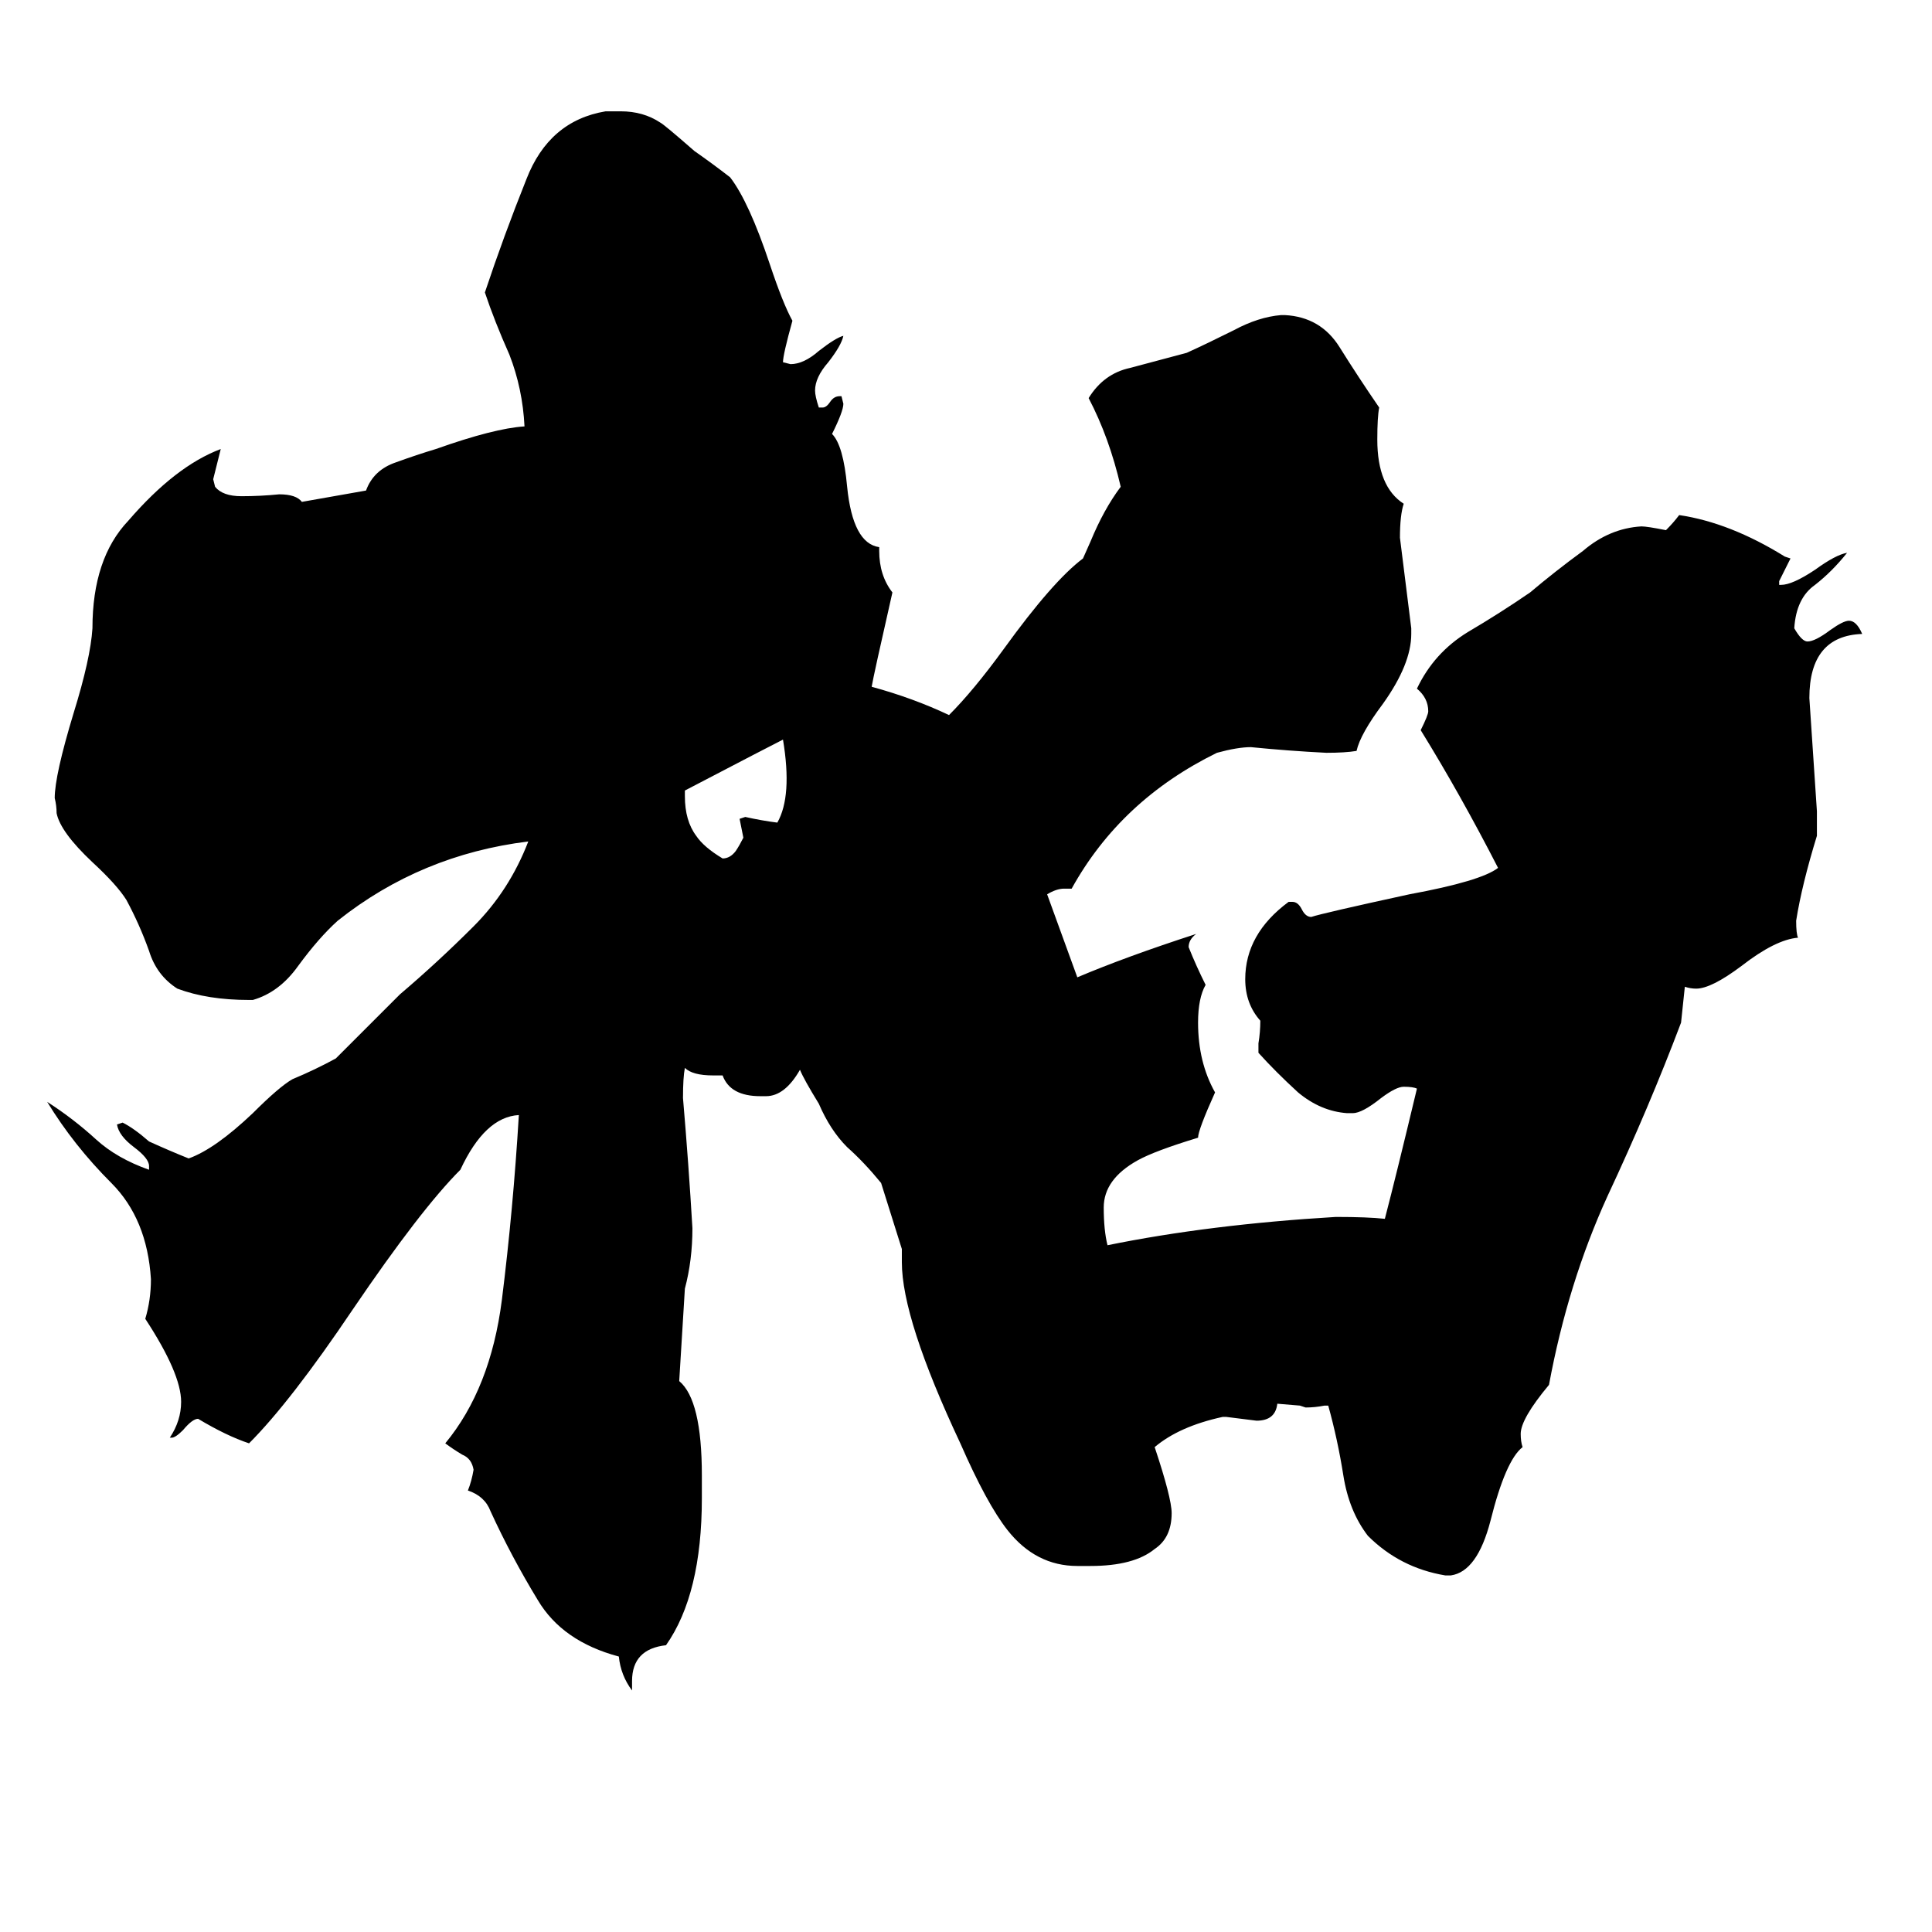 <svg xmlns="http://www.w3.org/2000/svg" viewBox="0 -800 1024 1024">
	<path fill="#000000" d="M462 -436Q484 -430 503 -421Q516 -434 532 -456Q558 -492 574 -504L578 -513Q585 -530 594 -542Q588 -568 577 -589Q585 -602 599 -605Q614 -609 629 -613Q640 -618 654 -625Q667 -632 679 -633H681Q700 -632 710 -616Q720 -600 731 -584Q730 -579 730 -567Q730 -542 744 -533Q742 -527 742 -515Q745 -491 748 -467V-464Q748 -448 733 -427Q721 -411 719 -402Q713 -401 703 -401Q683 -402 663 -404Q656 -404 645 -401Q594 -376 568 -329H564Q560 -329 555 -326Q563 -304 571 -282Q597 -293 634 -305Q630 -302 630 -298Q634 -288 639 -278Q635 -271 635 -258Q635 -237 644 -221Q635 -201 635 -197Q612 -190 603 -185Q585 -175 585 -160Q585 -148 587 -140Q641 -151 708 -155Q725 -155 734 -154Q740 -177 751 -223Q749 -224 744 -224Q740 -224 732 -218Q722 -210 717 -210H714Q700 -211 688 -221Q676 -232 667 -242V-247Q668 -253 668 -259Q660 -268 660 -281Q660 -305 683 -322H685Q688 -322 690 -318Q692 -314 695 -314Q701 -316 747 -326Q785 -333 794 -340Q774 -379 753 -413Q757 -421 757 -423Q757 -430 751 -435Q760 -454 778 -465Q795 -475 811 -486Q824 -497 839 -508Q853 -520 870 -521Q873 -521 883 -519Q887 -523 890 -527Q917 -523 946 -505L949 -504Q946 -498 943 -492V-490H944Q950 -490 962 -498Q973 -506 979 -507Q971 -497 962 -490Q952 -483 951 -467Q955 -460 958 -460Q962 -460 970 -466Q977 -471 980 -471Q984 -471 987 -464Q959 -463 959 -430Q961 -400 963 -370V-357Q955 -331 952 -312Q952 -305 953 -303Q941 -302 923 -288Q907 -276 899 -276Q896 -276 893 -277L891 -258Q874 -213 852 -166Q831 -120 821 -66Q806 -48 806 -40Q806 -36 807 -33Q798 -26 790 6Q783 33 769 35H766Q742 31 725 14Q715 1 712 -18Q709 -37 704 -55H702Q697 -54 692 -54L689 -55L677 -56Q676 -47 666 -47Q658 -48 650 -49H648Q625 -44 612 -33Q621 -6 621 2Q621 15 612 21Q601 30 578 30H571Q549 30 534 11Q523 -3 509 -35Q478 -101 478 -131V-138L467 -173Q458 -184 449 -192Q440 -201 434 -215Q426 -228 424 -233Q416 -219 406 -219H403Q387 -219 383 -230H378Q367 -230 363 -234Q362 -229 362 -218Q365 -183 367 -149Q367 -132 363 -117L360 -68Q372 -58 372 -18V-6Q372 45 353 72Q335 74 335 91V96Q329 88 328 78Q298 70 285 48Q271 25 260 1Q257 -7 248 -10Q250 -15 251 -21Q250 -27 245 -29Q240 -32 236 -35Q260 -64 266 -111Q272 -159 275 -209Q257 -208 244 -180Q223 -159 187 -106Q154 -57 132 -35Q120 -39 105 -48Q102 -48 97 -42Q93 -38 91 -38H90Q96 -47 96 -57Q96 -72 77 -101Q80 -111 80 -122Q78 -154 59 -173Q39 -193 25 -216Q39 -207 51 -196Q62 -186 79 -180V-182Q79 -186 71 -192Q63 -198 62 -204L65 -205Q71 -202 79 -195Q90 -190 100 -186Q114 -191 134 -210Q148 -224 155 -228Q167 -233 178 -239Q195 -256 212 -273Q232 -290 251 -309Q270 -328 280 -354Q223 -347 179 -312Q169 -303 158 -288Q148 -274 134 -270H132Q110 -270 94 -276Q83 -283 79 -296Q74 -310 67 -323Q62 -331 49 -343Q32 -359 30 -369Q30 -373 29 -377Q29 -389 39 -422Q48 -451 49 -467Q49 -504 68 -524Q93 -553 117 -562Q115 -554 113 -546L114 -542Q118 -537 128 -537Q138 -537 148 -538Q157 -538 160 -534L194 -540Q198 -551 210 -555Q221 -559 231 -562Q262 -573 278 -574Q277 -594 270 -612Q262 -630 257 -645Q267 -675 279 -705Q291 -736 321 -741H329Q341 -741 350 -735Q352 -734 368 -720Q378 -713 387 -706Q397 -693 408 -660Q415 -639 420 -630Q415 -612 415 -608L419 -607Q426 -607 434 -614Q443 -621 447 -622Q446 -617 439 -608Q432 -600 432 -593Q432 -590 434 -584H436Q438 -584 440 -587Q442 -590 445 -590H446L447 -586Q447 -582 441 -570Q447 -564 449 -542Q452 -512 466 -510V-508Q466 -495 473 -486Q463 -442 462 -436ZM415 -408Q409 -405 363 -381V-378Q363 -365 369 -357Q373 -351 383 -345Q387 -345 390 -349Q392 -352 394 -356L392 -366L395 -367Q404 -365 412 -364Q420 -378 415 -408Z"/>
</svg>